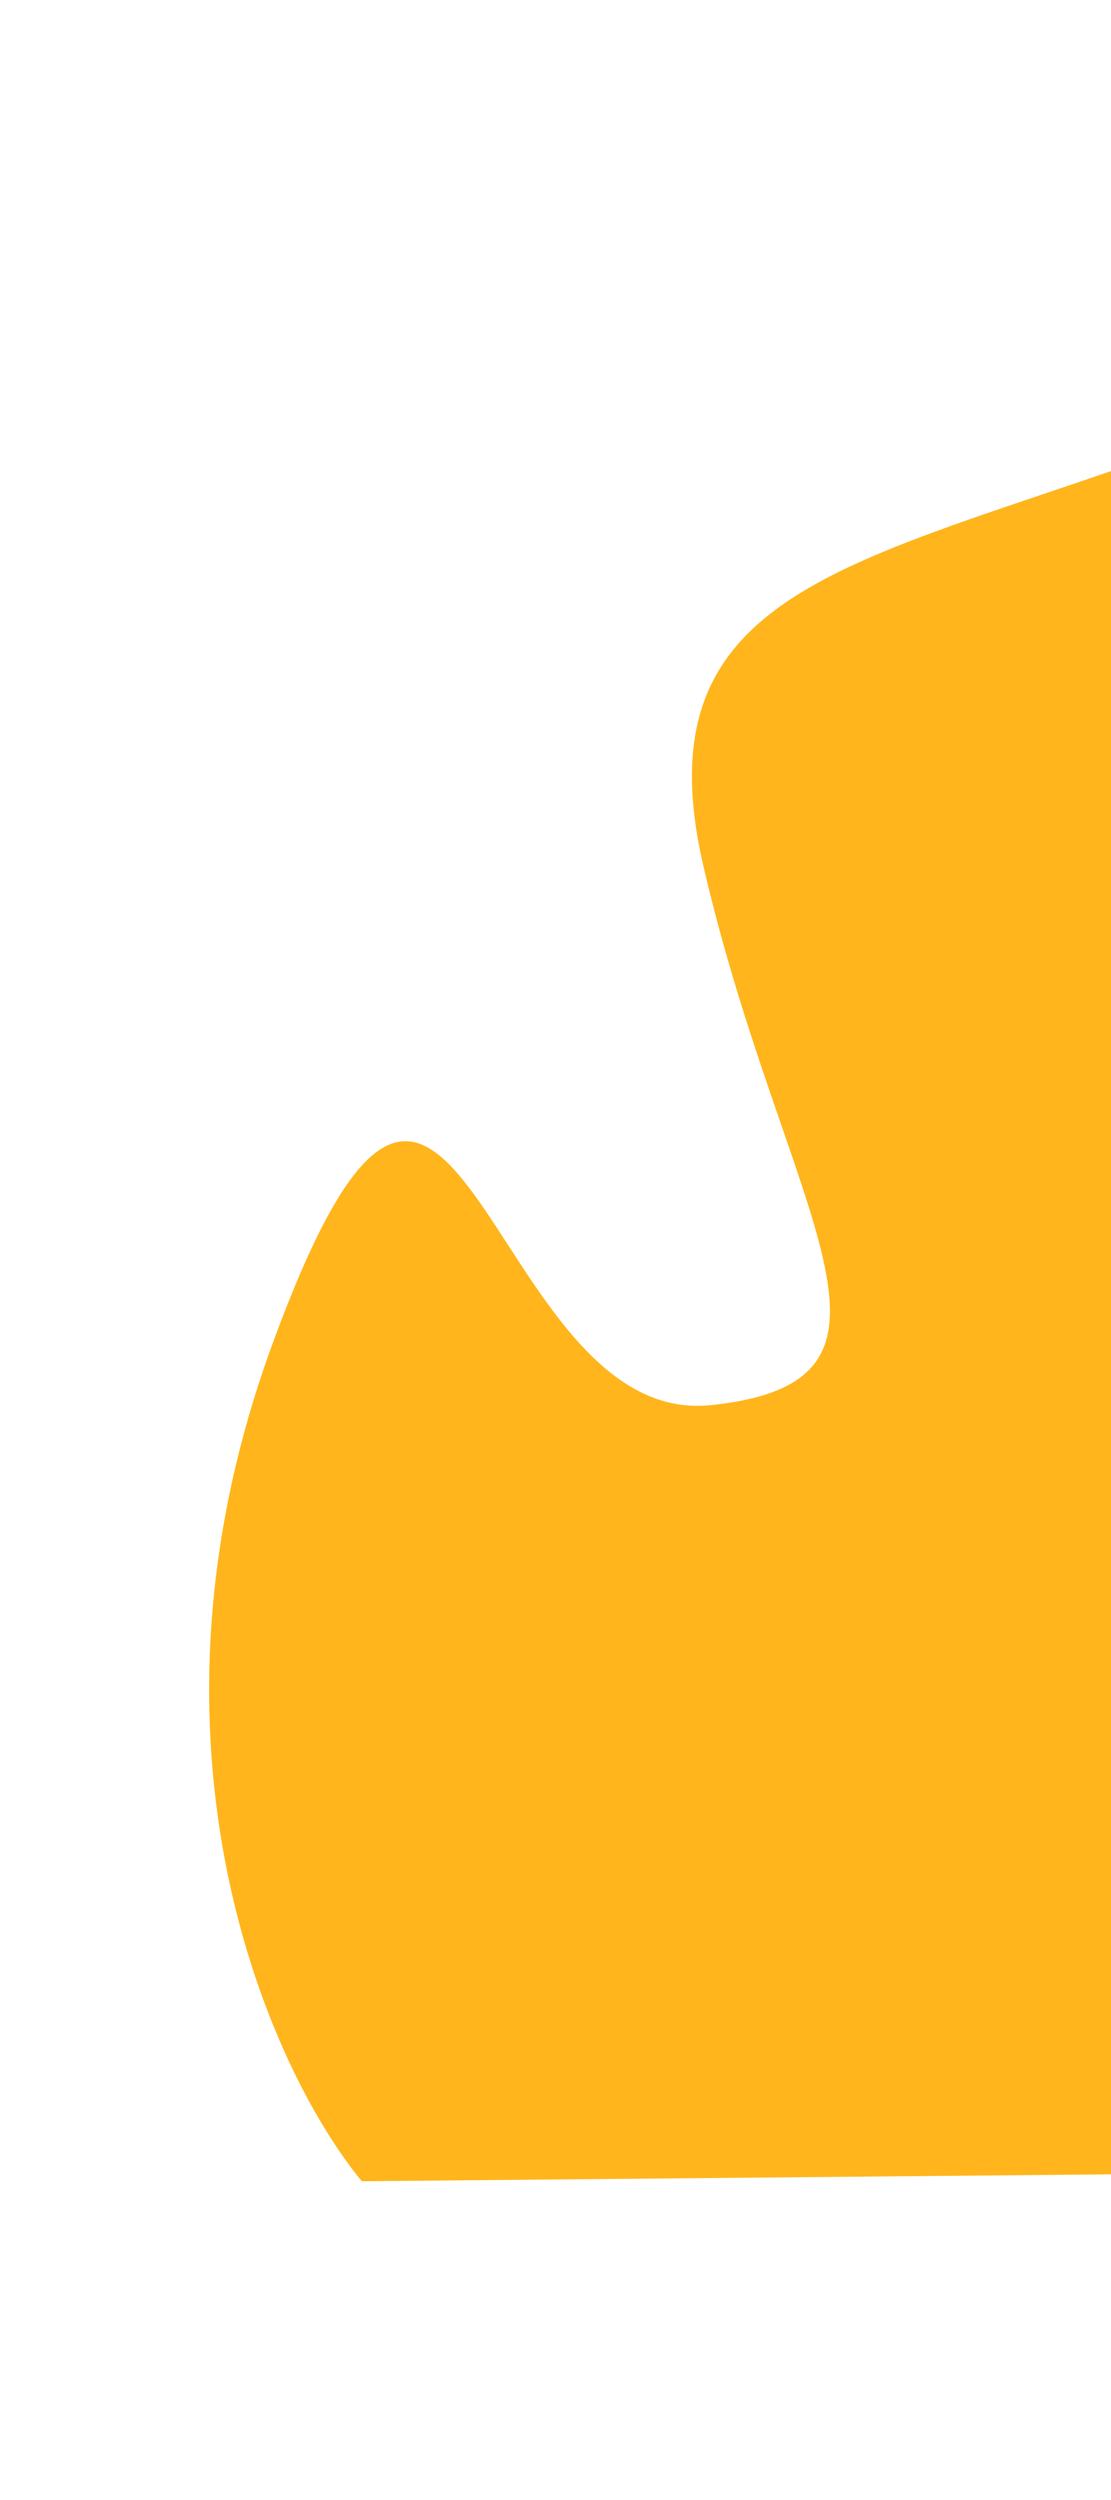 <svg width="720" height="1619" viewBox="0 0 720 1619" fill="none" xmlns="http://www.w3.org/2000/svg">
<path d="M933.201 217.087C1172.51 95.102 1096.24 545.046 1028.19 785.267L844.468 1407.07L234.484 1412.68C175.357 1341.04 80.902 1132.55 176.099 871.709C295.096 545.653 313.458 925.458 460.695 910.052C607.933 894.647 508.614 787.594 455.938 561.342C403.263 335.091 634.069 369.567 933.201 217.087Z" fill="#FFB51B"/>
</svg>
